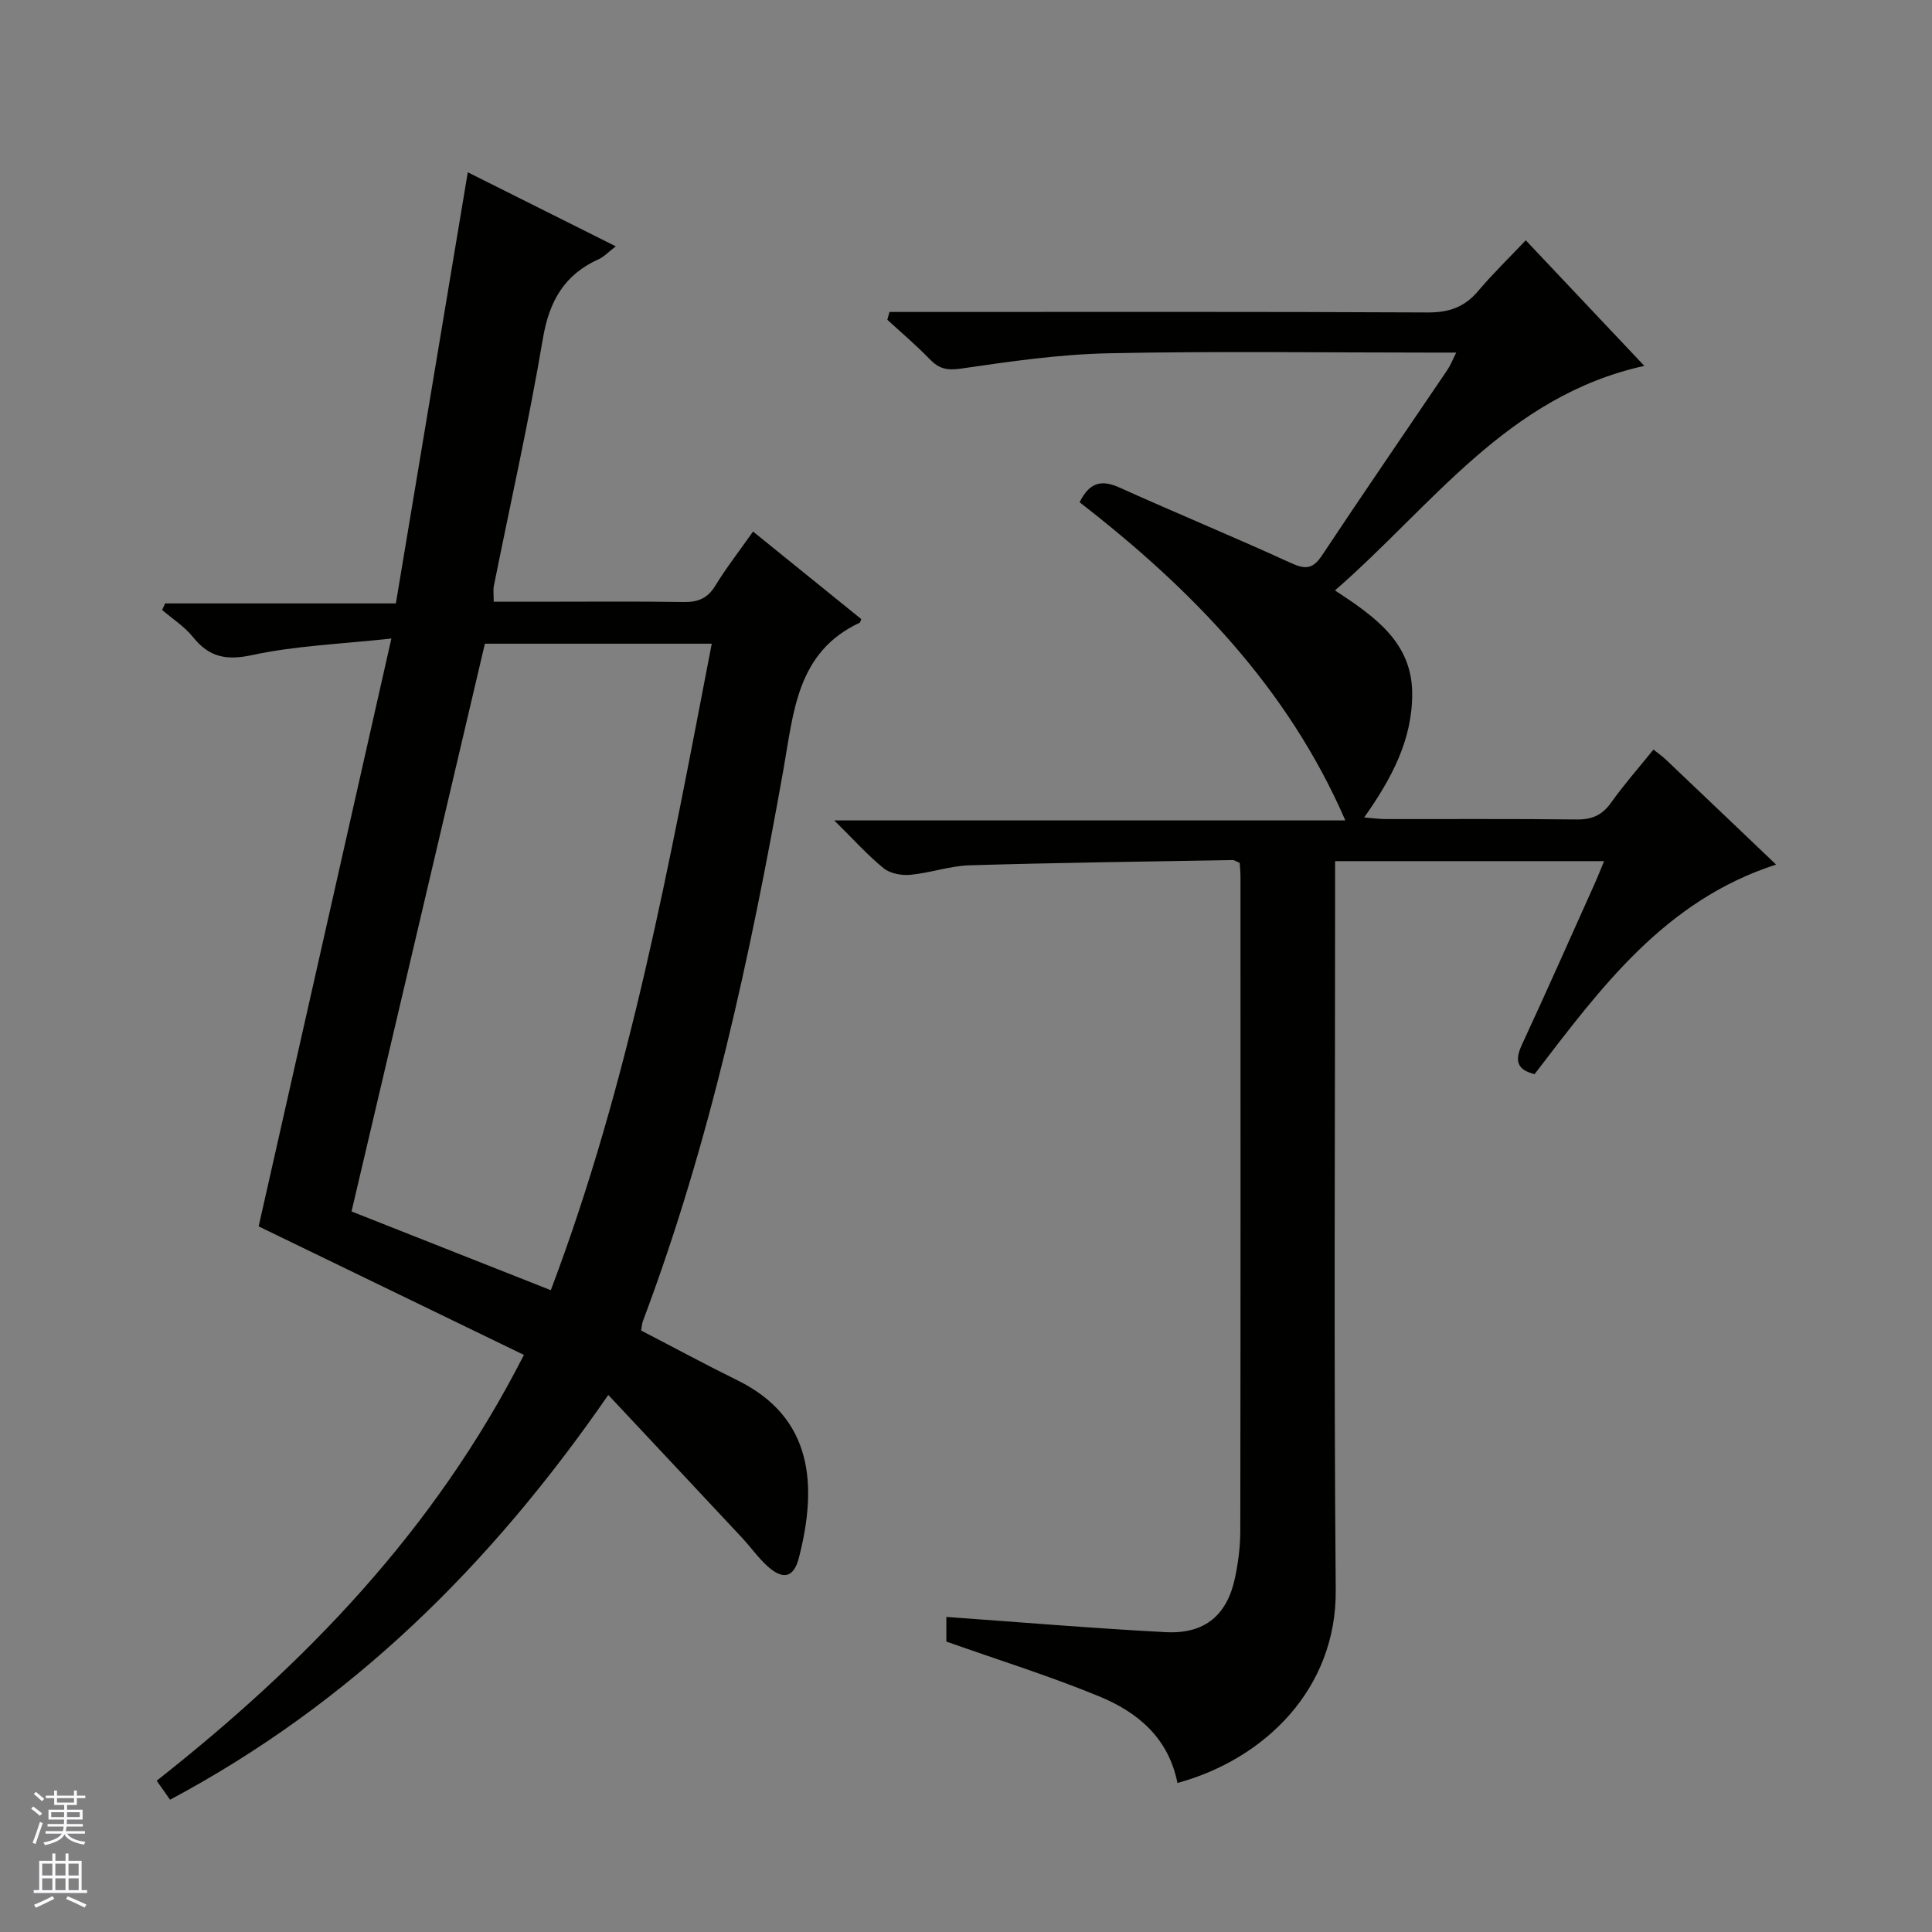 <svg enable-background="new 0 0 400 400" viewBox="0 0 400 400" xmlns="http://www.w3.org/2000/svg"><rect x="0" y="0" width="400" height="400" fill="#808080" stroke="none"/><path d="m35.21 372.61c-1.04-1.48-1.78-2.52-2.77-3.93 30.74-24.23 57.47-51.72 76.03-88.16-18.43-8.93-36.7-17.78-54.92-26.61 8.93-39.56 18.02-79.81 27.48-121.71-10.5 1.15-19.79 1.48-28.74 3.41-5.45 1.18-8.97.48-12.36-3.74-1.74-2.17-4.22-3.74-6.36-5.58.21-.45.41-.91.62-1.36h47.77c5-29.95 9.9-59.35 14.89-89.26 9.87 4.94 20.01 10.01 30.64 15.33-1.52 1.17-2.42 2.16-3.53 2.66-7.14 3.21-10.25 8.7-11.56 16.44-2.9 17.17-6.74 34.17-10.16 51.25-.16.79-.02 1.63-.02 3.23h9.32c10 0 20-.1 29.99.06 2.98.05 4.97-.75 6.57-3.38 2.24-3.67 4.91-7.09 7.81-11.21 7.63 6.18 15.06 12.18 22.41 18.13-.2.47-.23.7-.34.75-13.05 6.1-13.67 18.59-15.78 30.4-6.9 38.76-15.16 77.18-29.08 114.15-.22.59-.25 1.26-.38 1.99 6.72 3.48 13.28 7.03 19.96 10.32 15.65 7.71 16.57 21.74 12.69 36.78-1.16 4.5-3.63 4.26-6.45 1.73-1.96-1.76-3.5-3.98-5.31-5.92-9.05-9.69-18.12-19.36-27.69-29.57-24.44 35.39-53.34 63.85-90.73 83.8zm37.57-121.79c13.96 5.51 27.32 10.79 41.26 16.3 16.42-43.42 24.57-88.52 33.32-133.85-16.19 0-31.61 0-46.97 0-9.23 39.28-18.39 78.3-27.61 117.55z" fill="#010100"/><path d="m243.78 369.15c-1.88-9.43-8.33-14.7-16.22-17.94-10.23-4.21-20.83-7.52-31.63-11.34 0-1.41 0-3.47 0-5.1 15.34 1.09 30.36 2.36 45.42 3.15 8.14.42 12.77-3.54 14.39-11.45.63-3.08 1.04-6.26 1.05-9.4.07-45.16.05-90.31.04-135.47 0-.97-.1-1.95-.16-2.94-.62-.26-1.07-.6-1.5-.59-18.14.31-36.28.54-54.41 1.08-4.1.12-8.15 1.58-12.27 1.97-1.81.17-4.17-.25-5.52-1.34-3.32-2.69-6.2-5.93-10.25-9.92h105.82c-11.96-27.55-31.98-48.02-55.02-65.87 1.99-4.02 4.42-4.78 8.21-3.07 11.8 5.32 23.77 10.25 35.53 15.64 2.99 1.37 4.55 1.28 6.44-1.56 8.55-12.88 17.31-25.62 25.97-38.42.62-.91 1.02-1.98 1.83-3.58-2.23 0-3.84 0-5.44 0-22.16 0-44.33-.32-66.48.14-10.25.21-20.5 1.7-30.66 3.18-2.9.42-4.54 0-6.44-1.96-2.77-2.87-5.83-5.46-8.77-8.16.15-.54.3-1.07.45-1.61h5.48c35.32 0 70.65-.08 105.97.1 4.38.02 7.6-1.1 10.41-4.42 2.98-3.54 6.32-6.77 9.87-10.52 8.43 8.93 16.26 17.22 24.55 26-28.4 6.26-43.89 28.96-64.05 46.49 8.34 5.47 15.96 10.8 15.99 21.37.03 9.57-4.26 17.58-9.94 25.64 1.7.13 3.09.33 4.49.33 13.16.02 26.33-.07 39.49.08 3.15.04 5.28-.86 7.13-3.47 2.69-3.78 5.78-7.28 8.78-11 .99.8 1.81 1.36 2.52 2.03 7.47 7.09 14.92 14.2 22.87 21.78-23.07 7.45-36.3 25.52-50 43.39-3.61-.9-4.18-2.74-2.64-6.06 5.1-11 10.01-22.09 14.98-33.15.67-1.48 1.26-3 2.05-4.89-18.67 0-36.88 0-55.69 0v6.5c0 48.16-.28 96.31.13 144.46.17 20.35-14.62 34.94-32.77 39.9z" fill="#010100"/><g fill="#fafafc"><path d="m6.45 374.46.42-.45c.65.47 1.27.95 1.85 1.44l-.45.49c-.66-.56-1.26-1.06-1.83-1.48m.93 7.33-.63-.26c.55-1.36 1.05-2.8 1.52-4.33.19.1.38.19.59.27-.46 1.29-.95 2.73-1.48 4.32m-.38-10.38.44-.42c.43.34 1.01.82 1.74 1.44l-.49.49c-.53-.51-1.09-1.01-1.69-1.51m2.5.35h1.72v-1.04h.59v1.04h3.52v-1.04h.59v1.04h1.75v.53h-1.75v1.42h-2.03v.97h3.22v2.03h-3.24c0 .35-.01.66-.03.93h3.32v.53h-3.37c-.03.27-.08.58-.15.94h3.96v.53h-3.71c.67.92 1.93 1.48 3.79 1.68-.13.24-.23.44-.29.59-2.13-.38-3.48-1.08-4.04-2.12-.43.97-1.77 1.72-4.03 2.23-.09-.19-.2-.37-.33-.55 2.1-.42 3.37-1.03 3.81-1.83h-3.36v-.53h3.58c.08-.29.13-.61.16-.94h-3.33v-.53h3.39c.02-.27.04-.58.04-.93h-3.23v-2.03h3.25v-.97h-2.07v-1.42h-1.73zm1.12 3.44v1h2.65c.01-.3.02-.44.01-.4v-.25-.35zm1.19-2h3.52v-.91h-3.52zm4.71 2h-2.63v.59c0 .15-.01.28-.01.4h2.64z"/><path d="m13.55 383.74h.63v1.52h2.72v6.07h1.13v.6h-11.05v-.6h1.13v-6.07h2.73v-1.52h.63v1.52h2.1v-1.52zm-2.68 8.83.38.56c-1.24.63-2.53 1.25-3.85 1.85-.1-.21-.21-.42-.34-.63 1.36-.55 2.63-1.15 3.81-1.78m-2.13-4.27h2.1v-2.45h-2.1zm0 3.04h2.1v-2.46h-2.1zm2.72-3.04h2.1v-2.45h-2.1zm0 3.04h2.1v-2.46h-2.1zm6.07 3.6c-1.41-.71-2.7-1.3-3.86-1.78l.35-.56c1.45.62 2.75 1.19 3.88 1.72zm-1.25-9.09h-2.1v2.45h2.1zm-2.09 5.49h2.1v-2.46h-2.1z"/></g></svg>